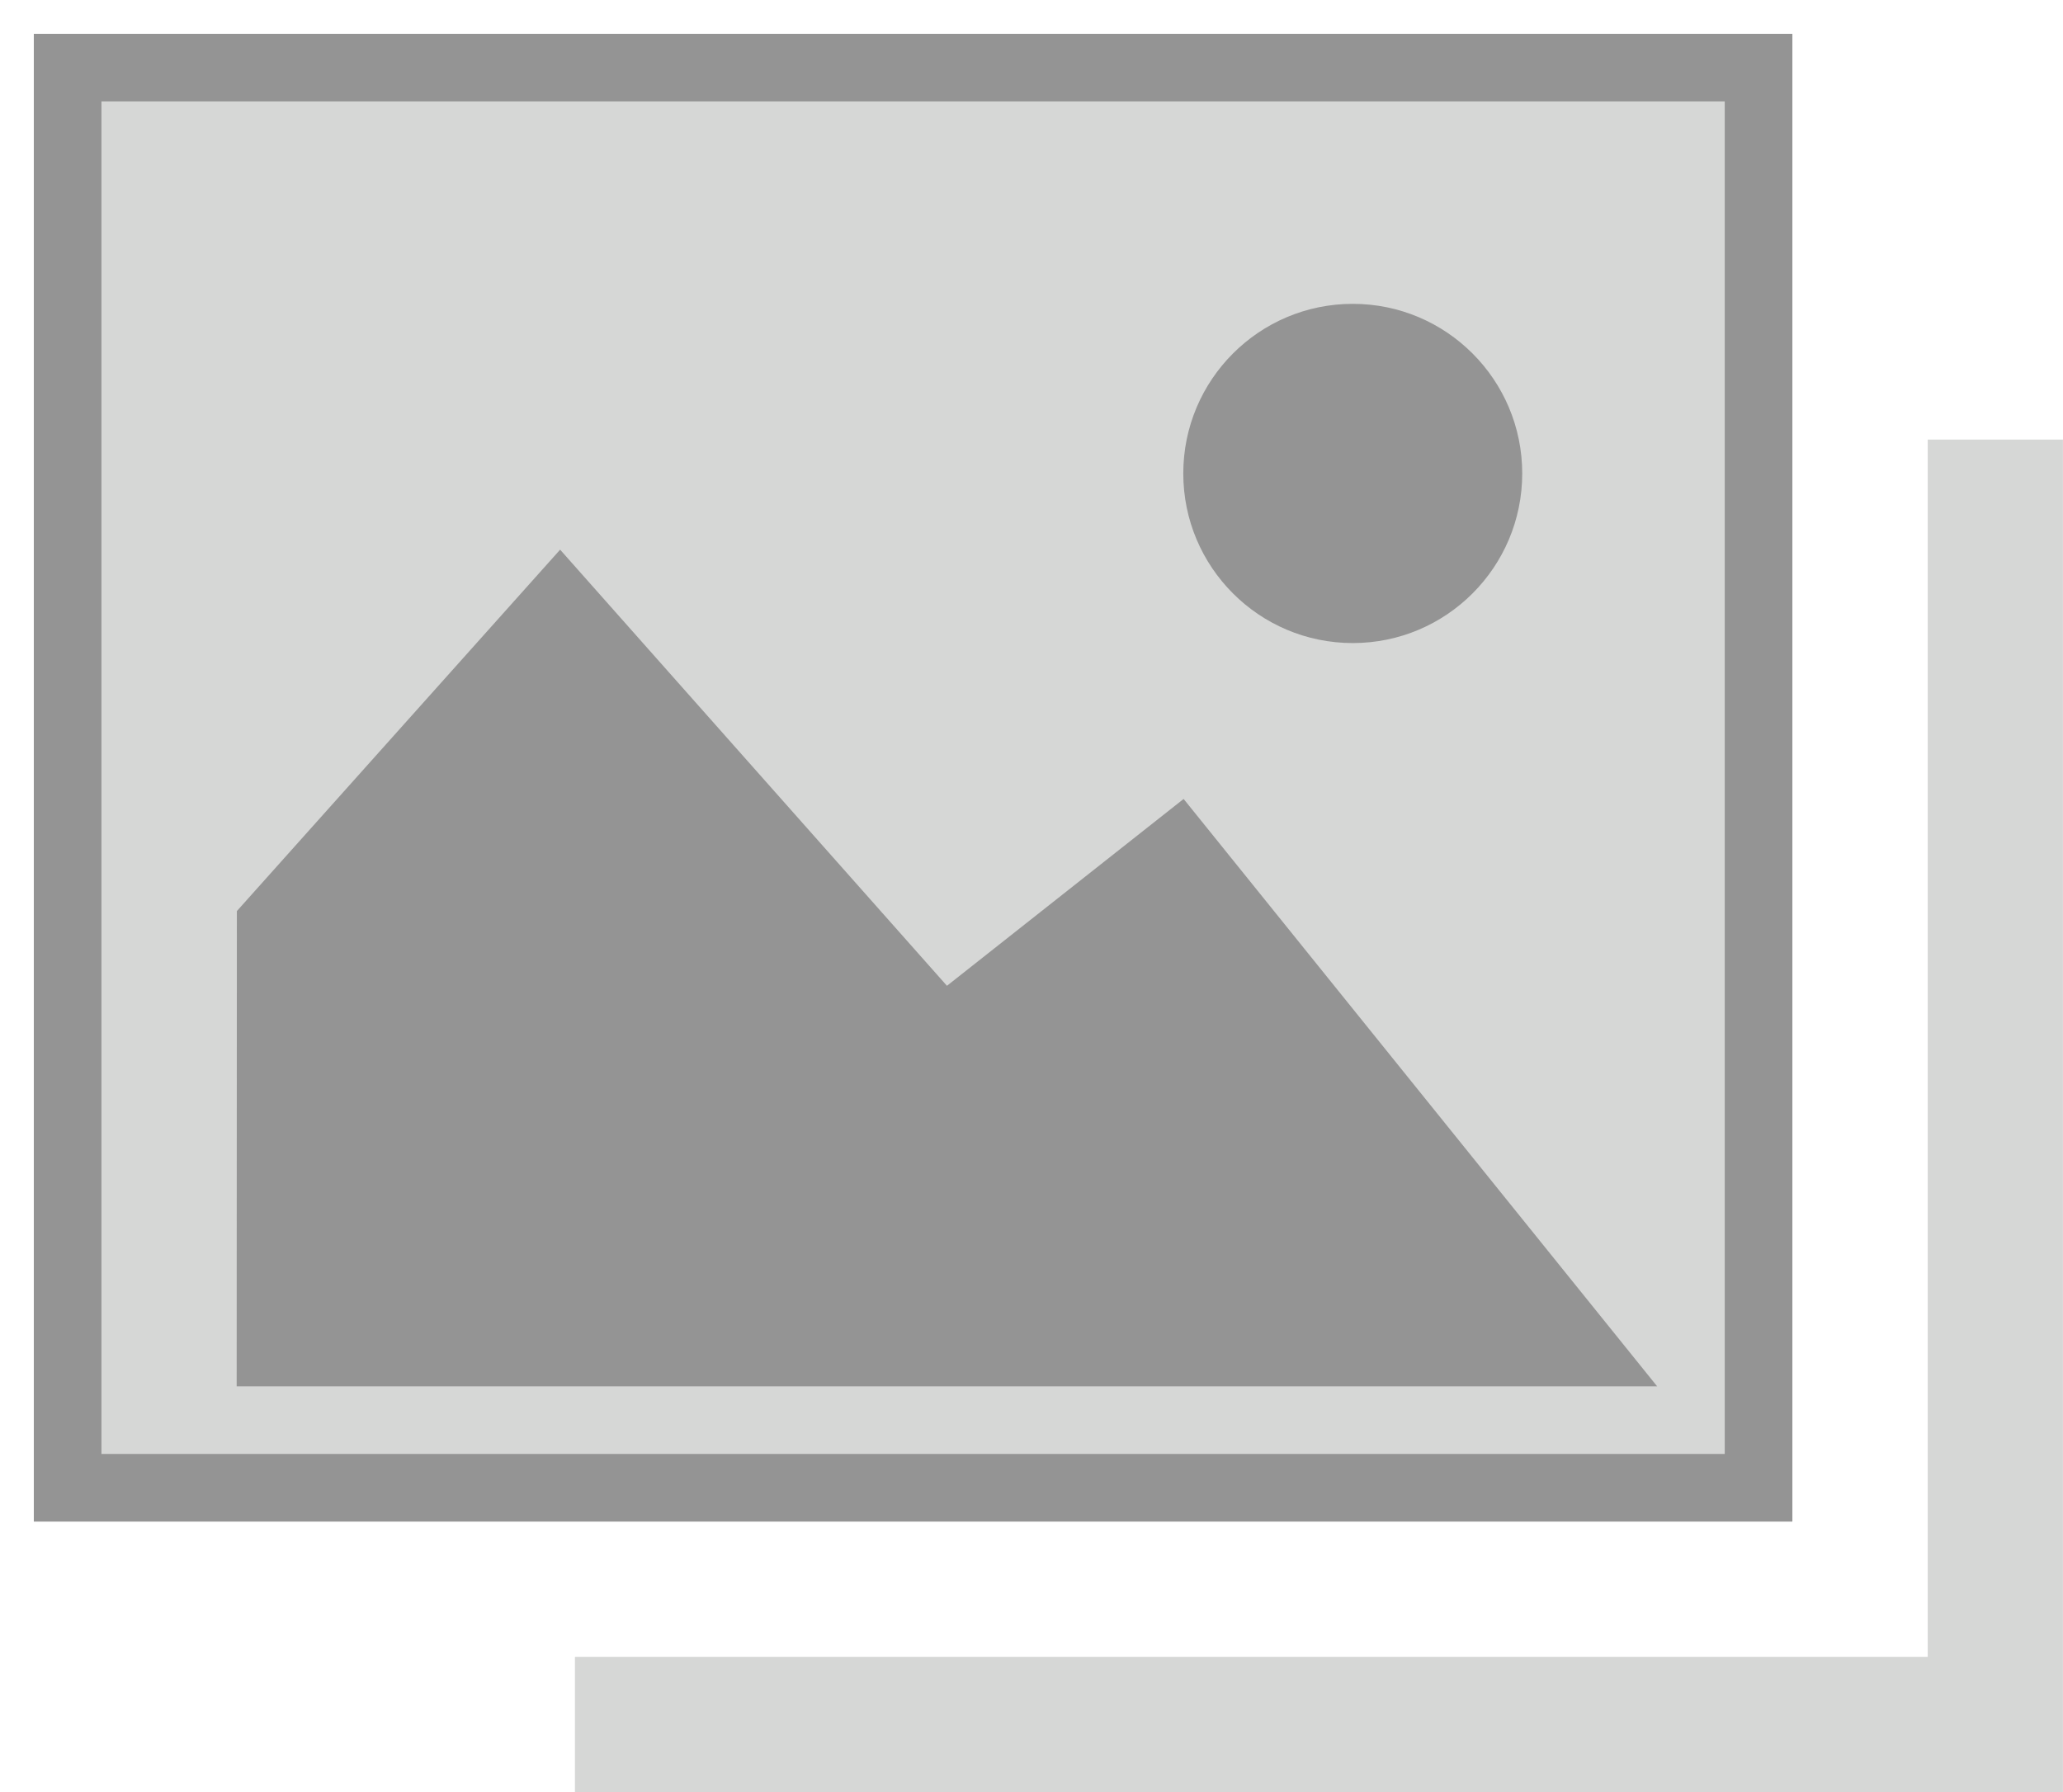 <svg xmlns="http://www.w3.org/2000/svg" width="30.5" height="26.5">
    <path fill="#D6D7D6" fill-rule="evenodd" stroke="#949494" d="M1 1h24.999v21H1V1z"/>
    <path fill="#D6D7D6" fill-rule="evenodd" d="M28.5 26.5h-20v-2h20v-18h1.999v20H28.5z"/>
    <path fill="#949494" fill-rule="evenodd" d="M20 9.509c-1.384 0-2.506-1.123-2.506-2.508S18.616 4.493 20 4.493c1.383 0 2.505 1.123 2.505 2.508S21.383 9.509 20 9.509zM24.5 20.5H3.499l.003-7.028 4.779-5.344L14 14.577l3.499-2.763L24.5 20.5z"/>
</svg>
